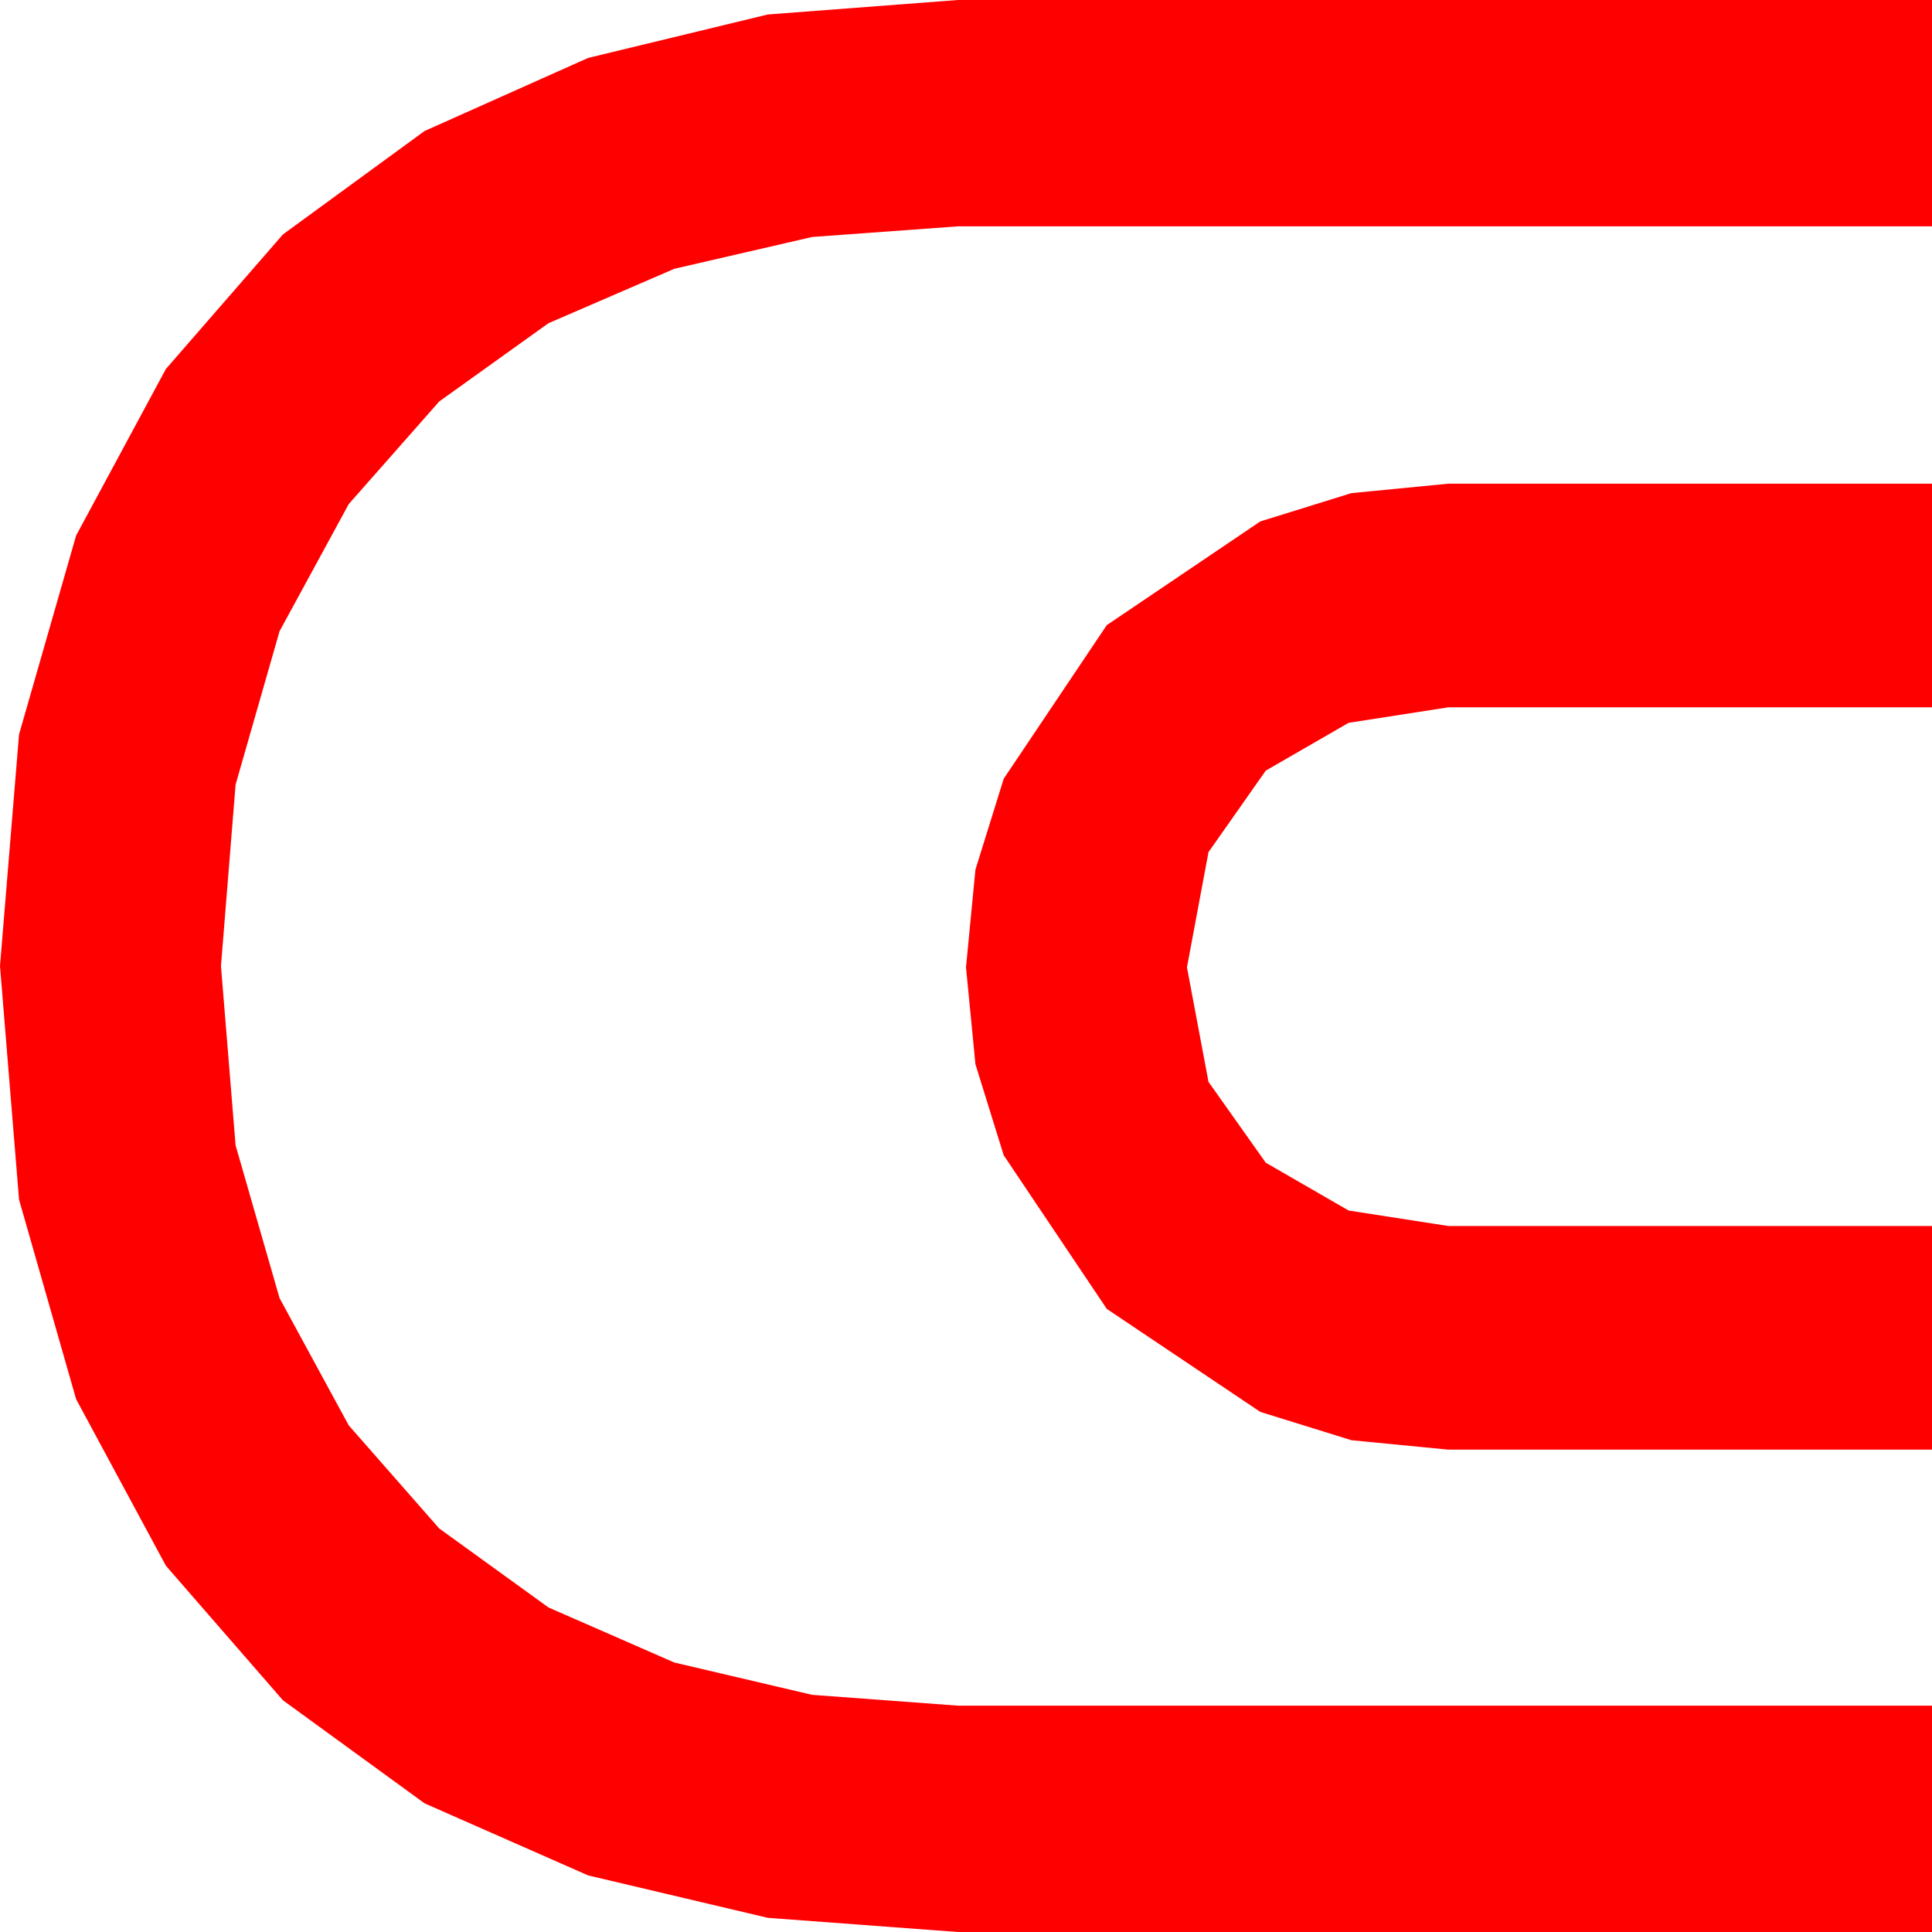 <?xml version="1.0" encoding="utf-8"?>
<!DOCTYPE svg PUBLIC "-//W3C//DTD SVG 1.1//EN" "http://www.w3.org/Graphics/SVG/1.1/DTD/svg11.dtd">
<svg width="42.012" height="42.012" xmlns="http://www.w3.org/2000/svg" xmlns:xlink="http://www.w3.org/1999/xlink" xmlns:xml="http://www.w3.org/XML/1998/namespace" version="1.1">
  <g>
    <g>
      <path style="fill:#FF0000;fill-opacity:1" d="M31.494,10.518L42.012,10.518 42.012,15.381 31.494,15.381 29.326,15.718 27.524,16.758 26.279,18.53 25.811,21.035 26.279,23.525 27.524,25.283 29.326,26.323 31.494,26.66 42.012,26.66 42.012,31.523 31.494,31.523 29.388,31.318 27.407,30.703 24.067,28.462 21.826,25.122 21.211,23.141 21.006,21.035 21.211,18.911 21.826,16.934 24.067,13.594 27.407,11.338 29.388,10.723 31.494,10.518z M20.83,0L42.012,0 42.012,4.922 20.83,4.922 17.662,5.153 14.663,5.845 11.927,7.028 9.551,8.73 7.584,10.961 6.079,13.726 5.123,17.062 4.805,21.006 5.123,24.906 6.079,28.228 7.584,30.996 9.551,33.237 11.927,34.955 14.663,36.152 17.662,36.855 20.83,37.09 42.012,37.09 42.012,42.012 20.83,42.012 16.696,41.704 12.788,40.781 9.232,39.214 6.152,36.973 3.607,34.047 1.655,30.425 0.414,26.085 0,21.006 0.414,15.97 1.655,11.646 3.607,8.024 6.152,5.098 9.232,2.849 12.788,1.26 16.696,0.315 20.83,0z" />
    </g>
  </g>
</svg>